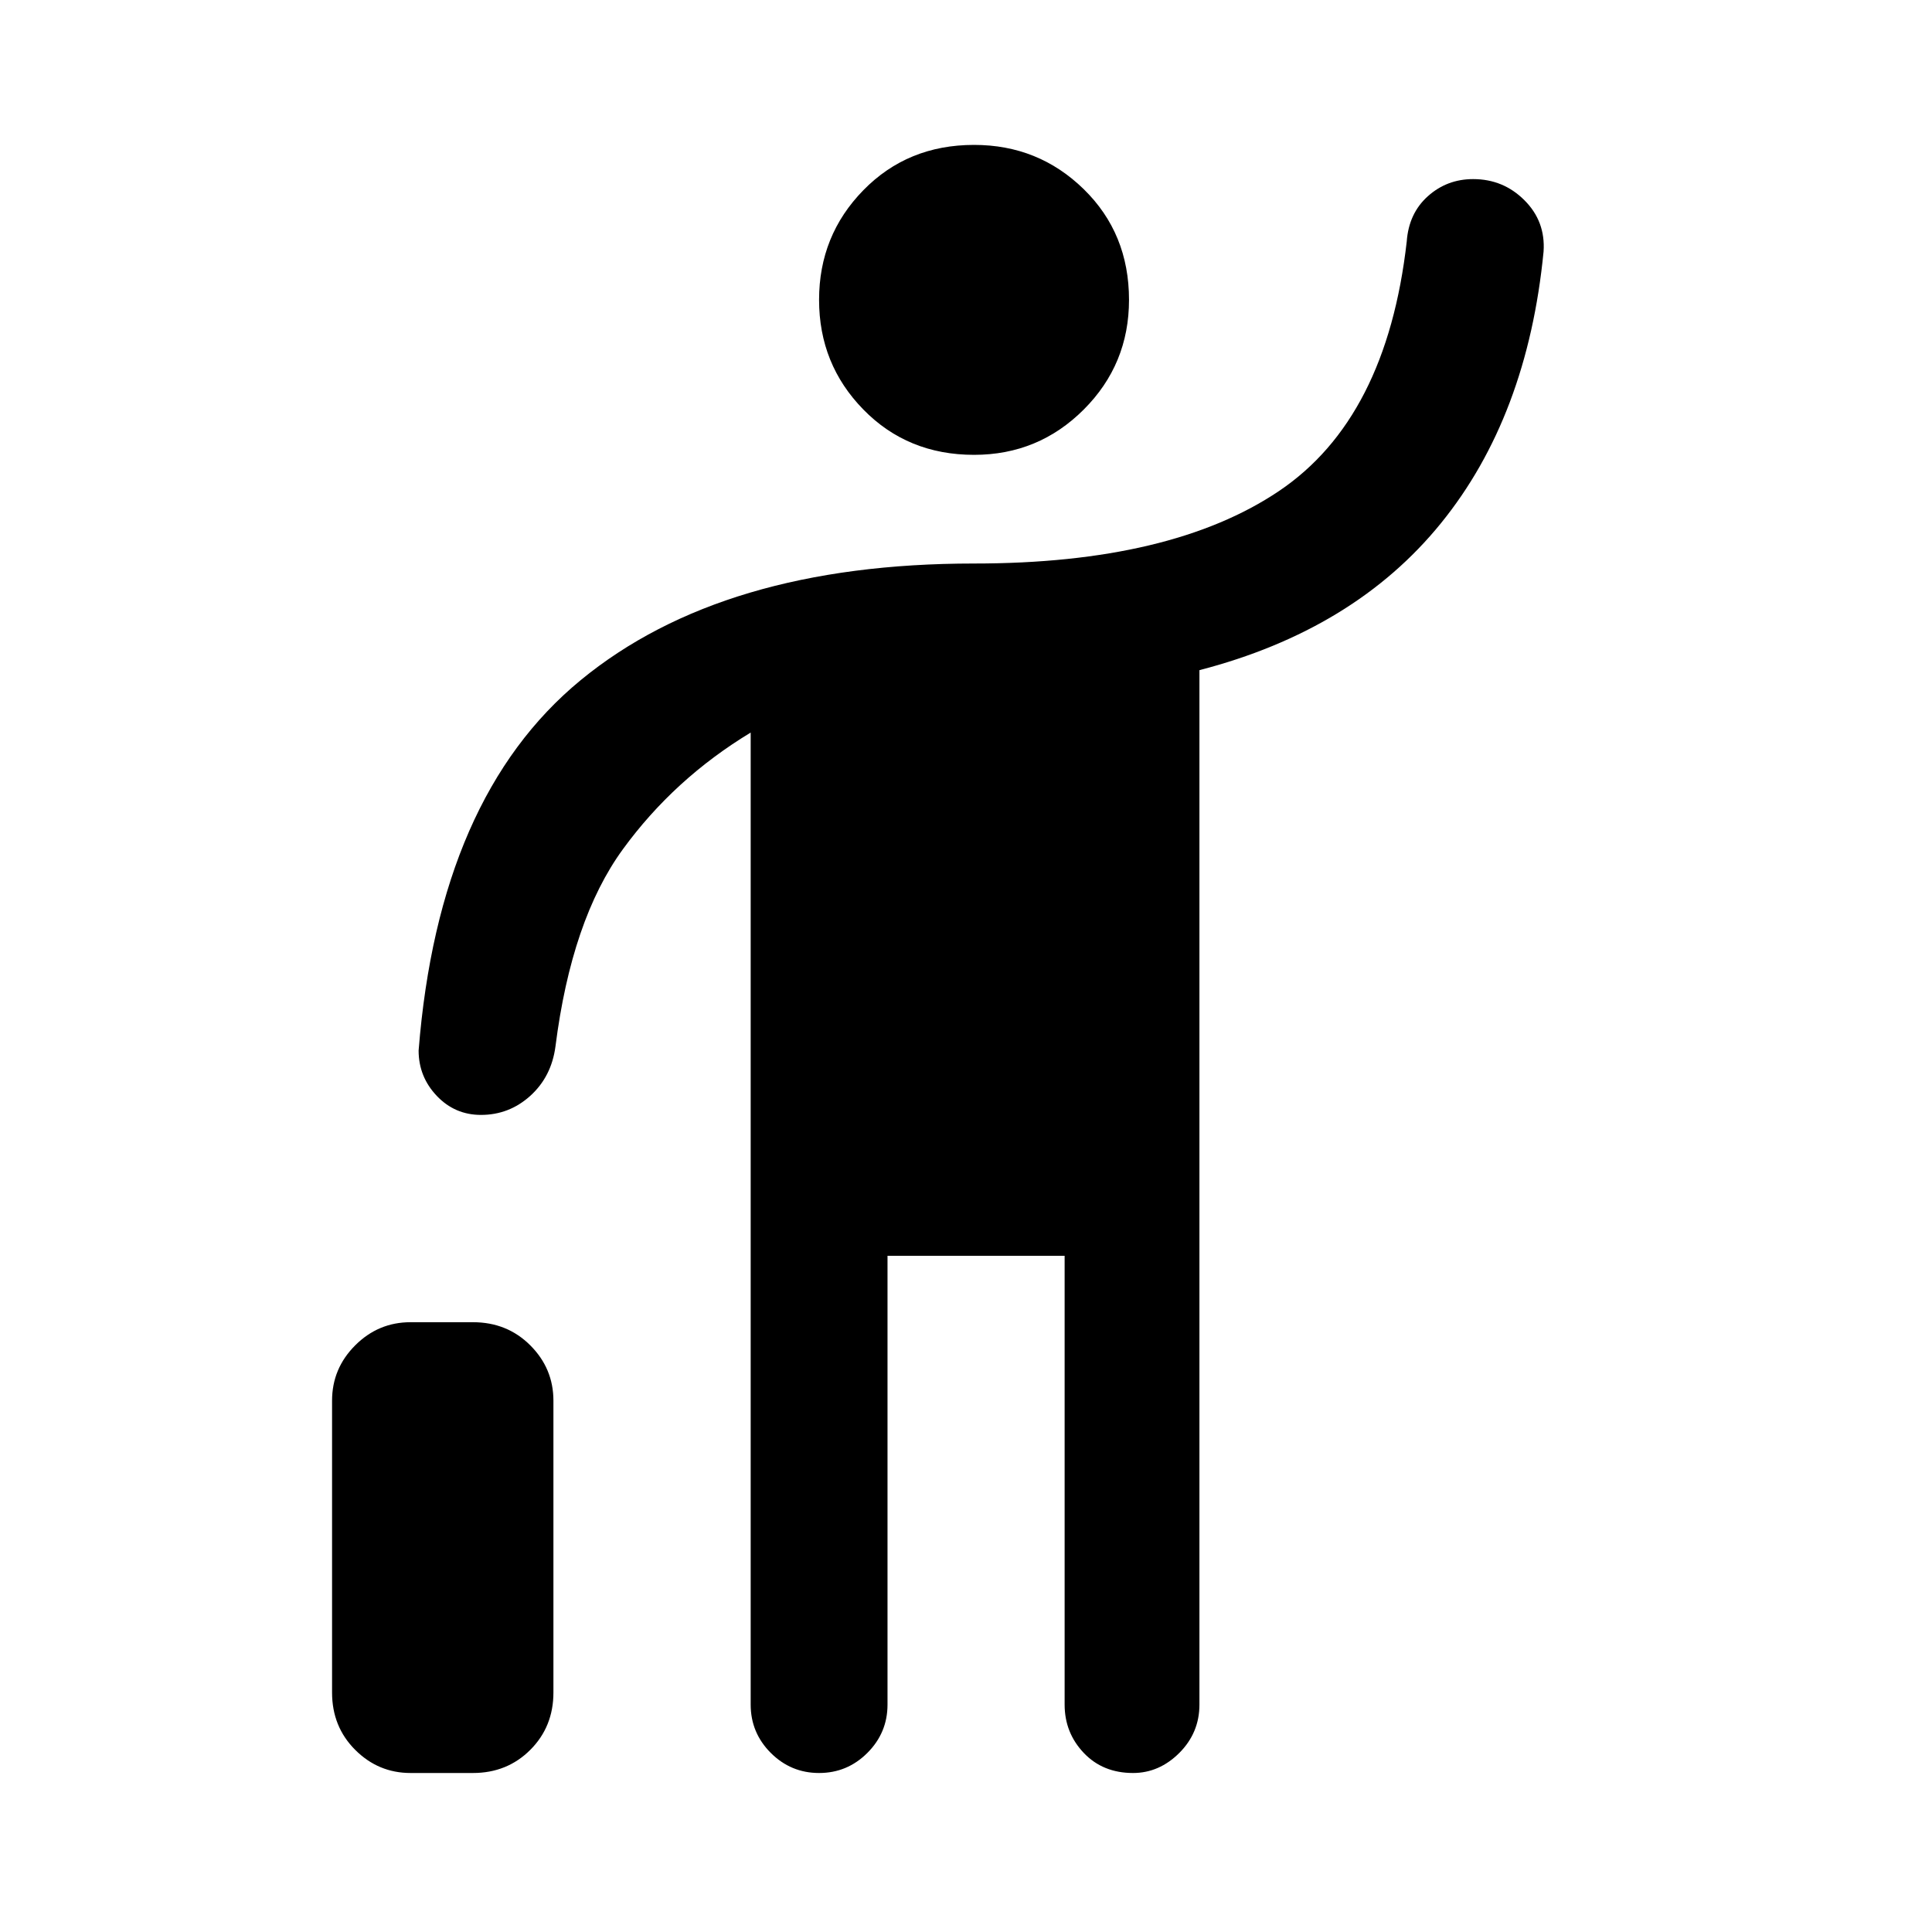 <svg xmlns="http://www.w3.org/2000/svg" height="40" width="40"><path d="M20.167 9.417q-1.375 0-2.292-.938-.917-.937-.917-2.271 0-1.333.917-2.27Q18.792 3 20.167 3q1.333 0 2.271.917.937.916.937 2.291 0 1.334-.937 2.271-.938.938-2.271.938Zm-3.209 27.291q-.583 0-1-.416-.416-.417-.416-1V15.167q-1.584.958-2.646 2.416-1.063 1.459-1.396 4.084-.083.625-.521 1.021-.437.395-1.021.395-.541 0-.916-.395-.375-.396-.375-.938.416-5.25 3.354-7.667 2.937-2.416 8.146-2.416 4.083 0 6.312-1.5T29.125 5q.042-.583.437-.937.396-.355.938-.355.625 0 1.062.438.438.437.396 1.062-.333 3.417-2.125 5.625-1.791 2.209-5 3.042v21.417q0 .583-.416 1-.417.416-.959.416-.625 0-1.02-.416-.396-.417-.396-1V26h-3.667v9.292q0 .583-.417 1-.416.416-1 .416Zm-8.458 0q-.667 0-1.146-.479-.479-.479-.479-1.187V29q0-.667.479-1.146.479-.479 1.146-.479h1.292q.708 0 1.187.479.479.479.479 1.146v6.042q0 .708-.479 1.187-.479.479-1.187.479Z"/></svg>